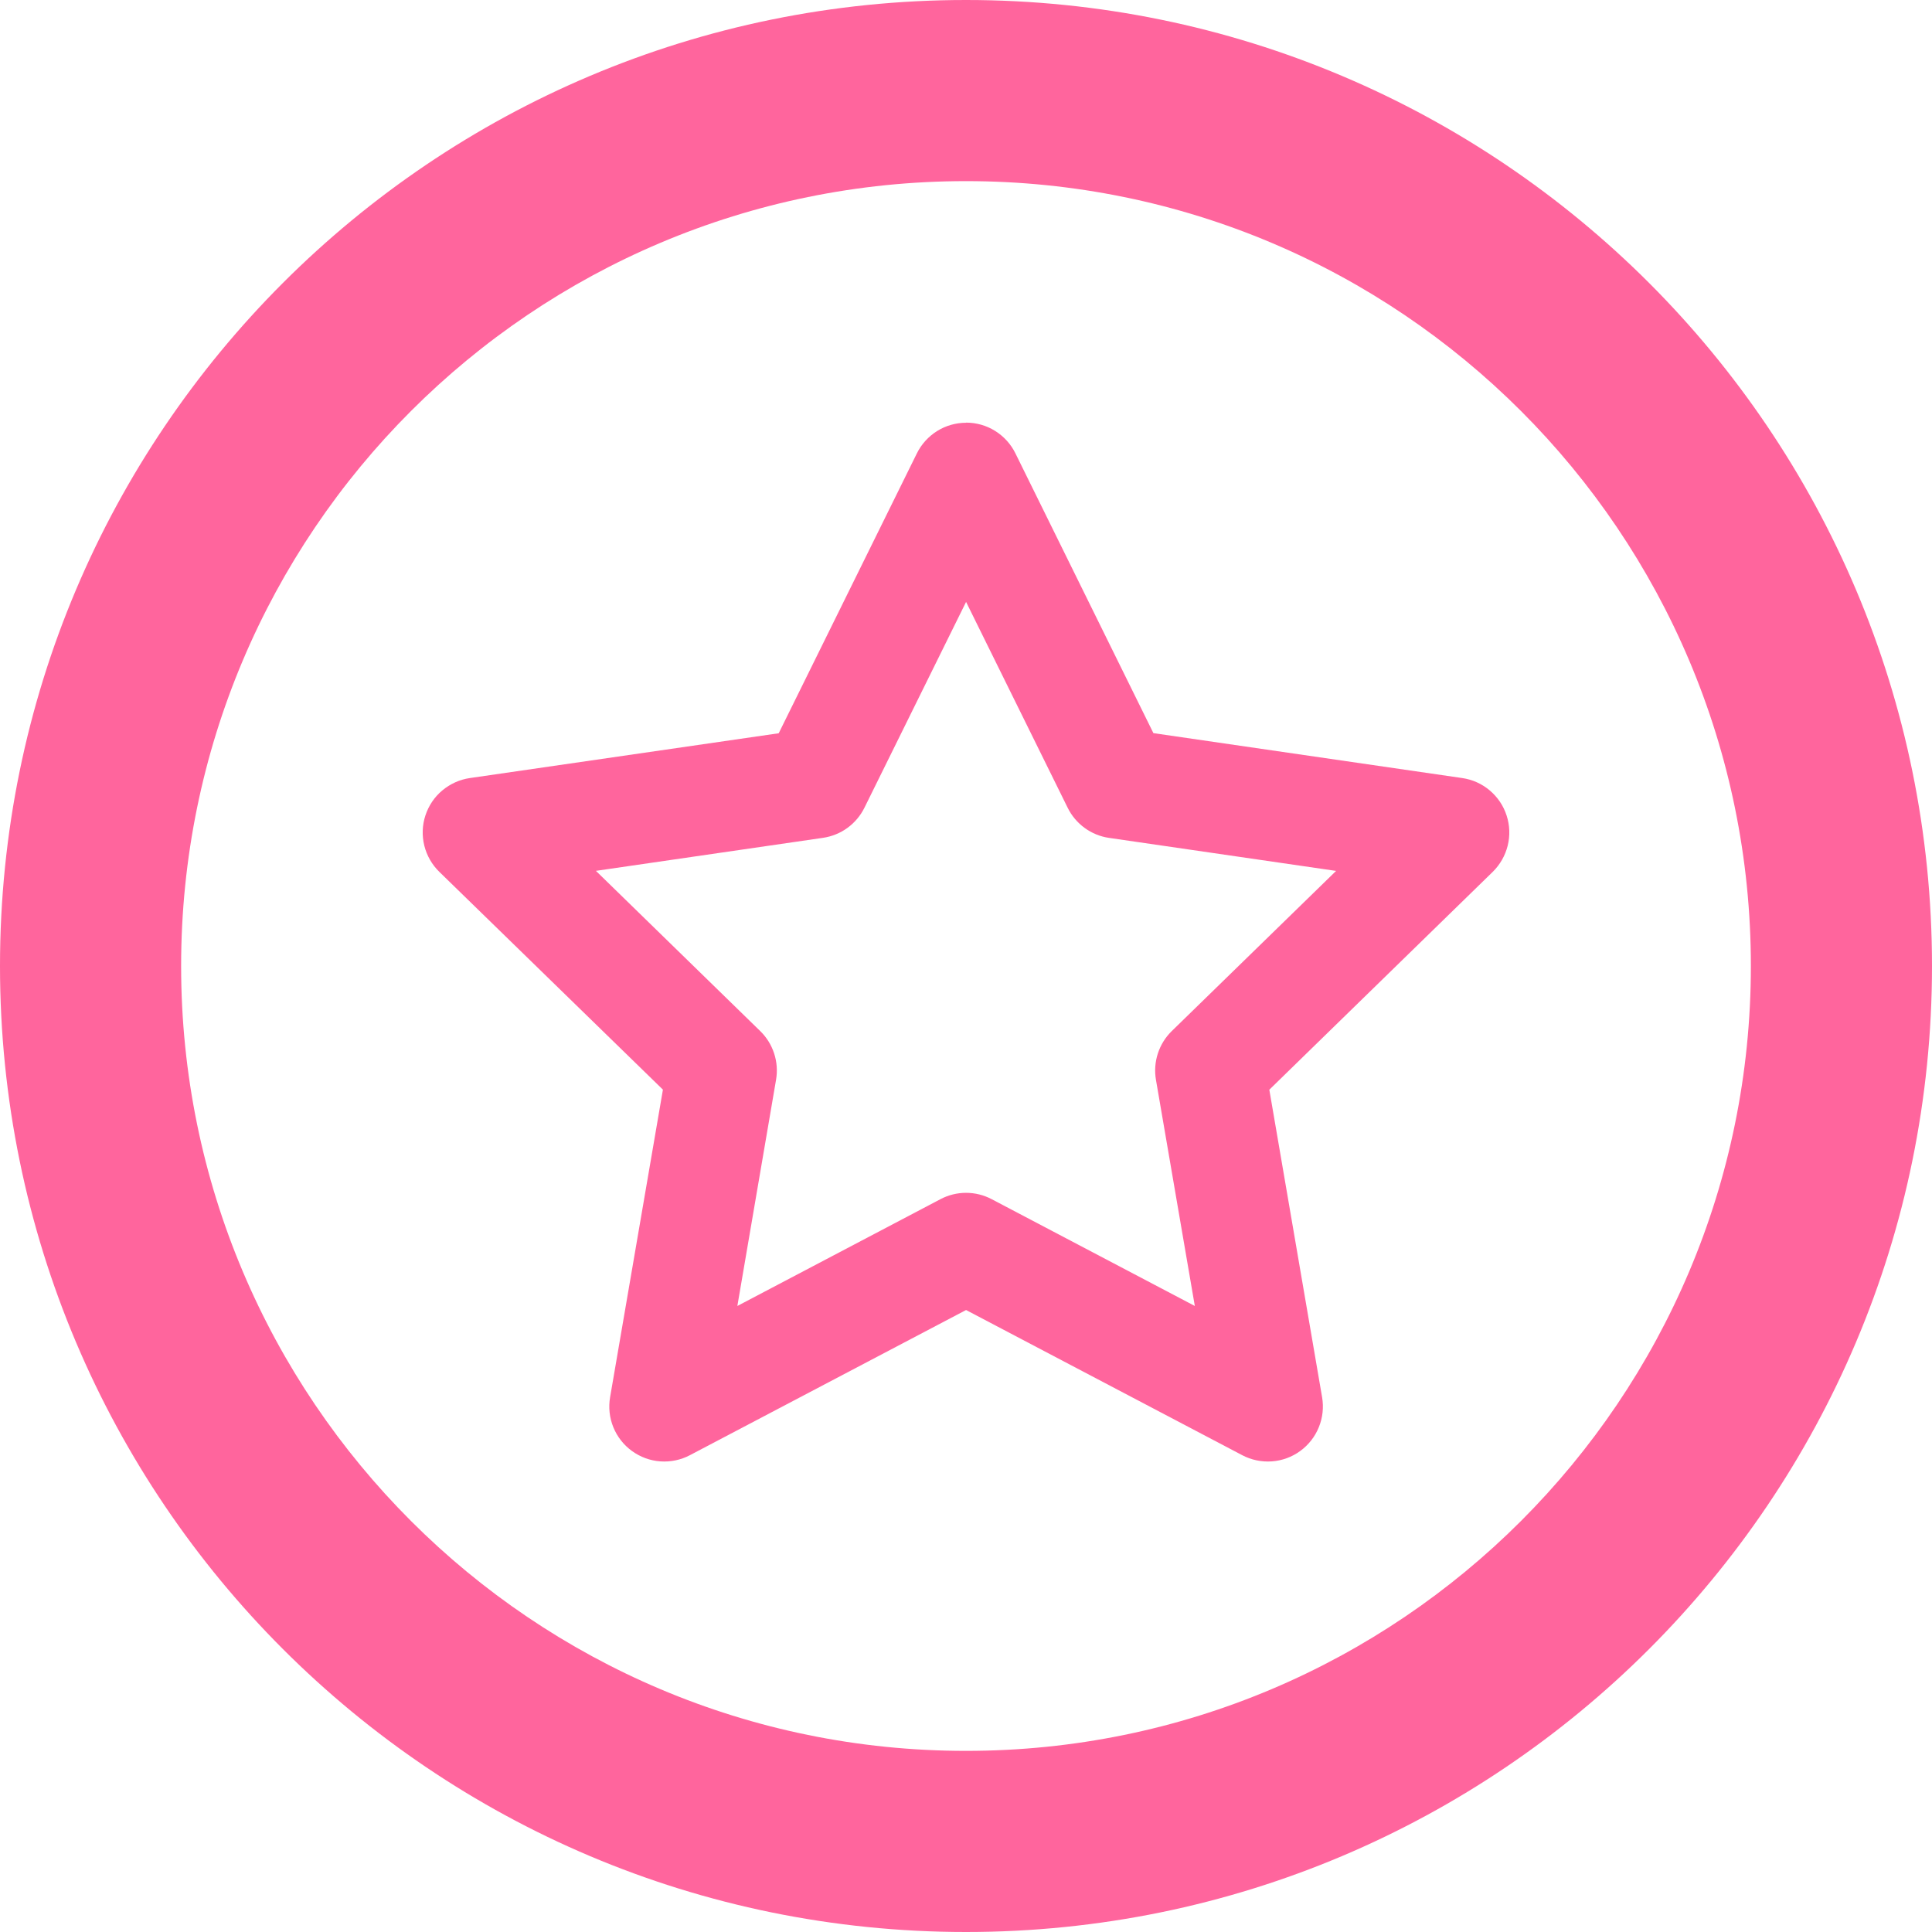 <svg fill="none" height="32" viewBox="0 0 32 32" width="32" xmlns="http://www.w3.org/2000/svg" xmlns:xlink="http://www.w3.org/1999/xlink"><clipPath id="a"><path d="m0 0h32v32h-32z"/></clipPath><g clip-path="url(#a)" clip-rule="evenodd" fill="#ff659d" fill-rule="evenodd"><path d="m16 3c-7.18 0-13 5.82-13 13 0 7.18 5.82 13 13 13 7.18 0 13-5.82 13-13 0-7.18-5.82-13-13-13zm-16 13c0-8.837 7.163-16 16-16 8.837 0 16 7.163 16 16 0 8.837-7.163 16-16 16-8.837 0-16-7.163-16-16z"/><path d="m16.001 7c.17-0.0.337.047.481.137.144.09.261.218.336.371l2.286 4.635 5.115.744c.168.024.326.095.456.205.13.11.227.253.279.415.053.162.059.335.018.5-.041.165-.127.315-.248.434l-3.7 3.608.874 5.093c.029.168.01.34-.054.497-.064.158-.171.294-.308.394s-.3.16-.47.172-.339-.023-.49-.102l-4.575-2.405-4.575 2.405c-.15.079-.32.114-.489.102-.17-.012-.332-.072-.47-.172s-.244-.236-.308-.393-.083-.329-.054-.497l.875-5.095-3.703-3.607c-.122-.119-.208-.269-.249-.434-.041-.165-.035-.339.018-.5.053-.162.149-.306.28-.415s.288-.181.457-.205l5.115-.742 2.288-4.635c.075-.153.192-.281.336-.371.144-.09.311-.137.481-.137zm0 2.97-1.683 3.408c-.065.132-.162.247-.281.334-.119.087-.258.143-.404.165l-3.763.547 2.721 2.653c.106.103.185.23.231.371.046.141.057.29.032.436l-.641 3.747 3.364-1.769c.131-.069.276-.105.424-.105.148 0 .293.036.424.105l3.365 1.769-.644-3.747c-.025-.146-.014-.295.032-.436.046-.141.125-.268.231-.371l2.721-2.652-3.761-.547c-.146-.021-.285-.078-.404-.165-.119-.087-.216-.201-.281-.334l-1.683-3.41z"/></g></svg>